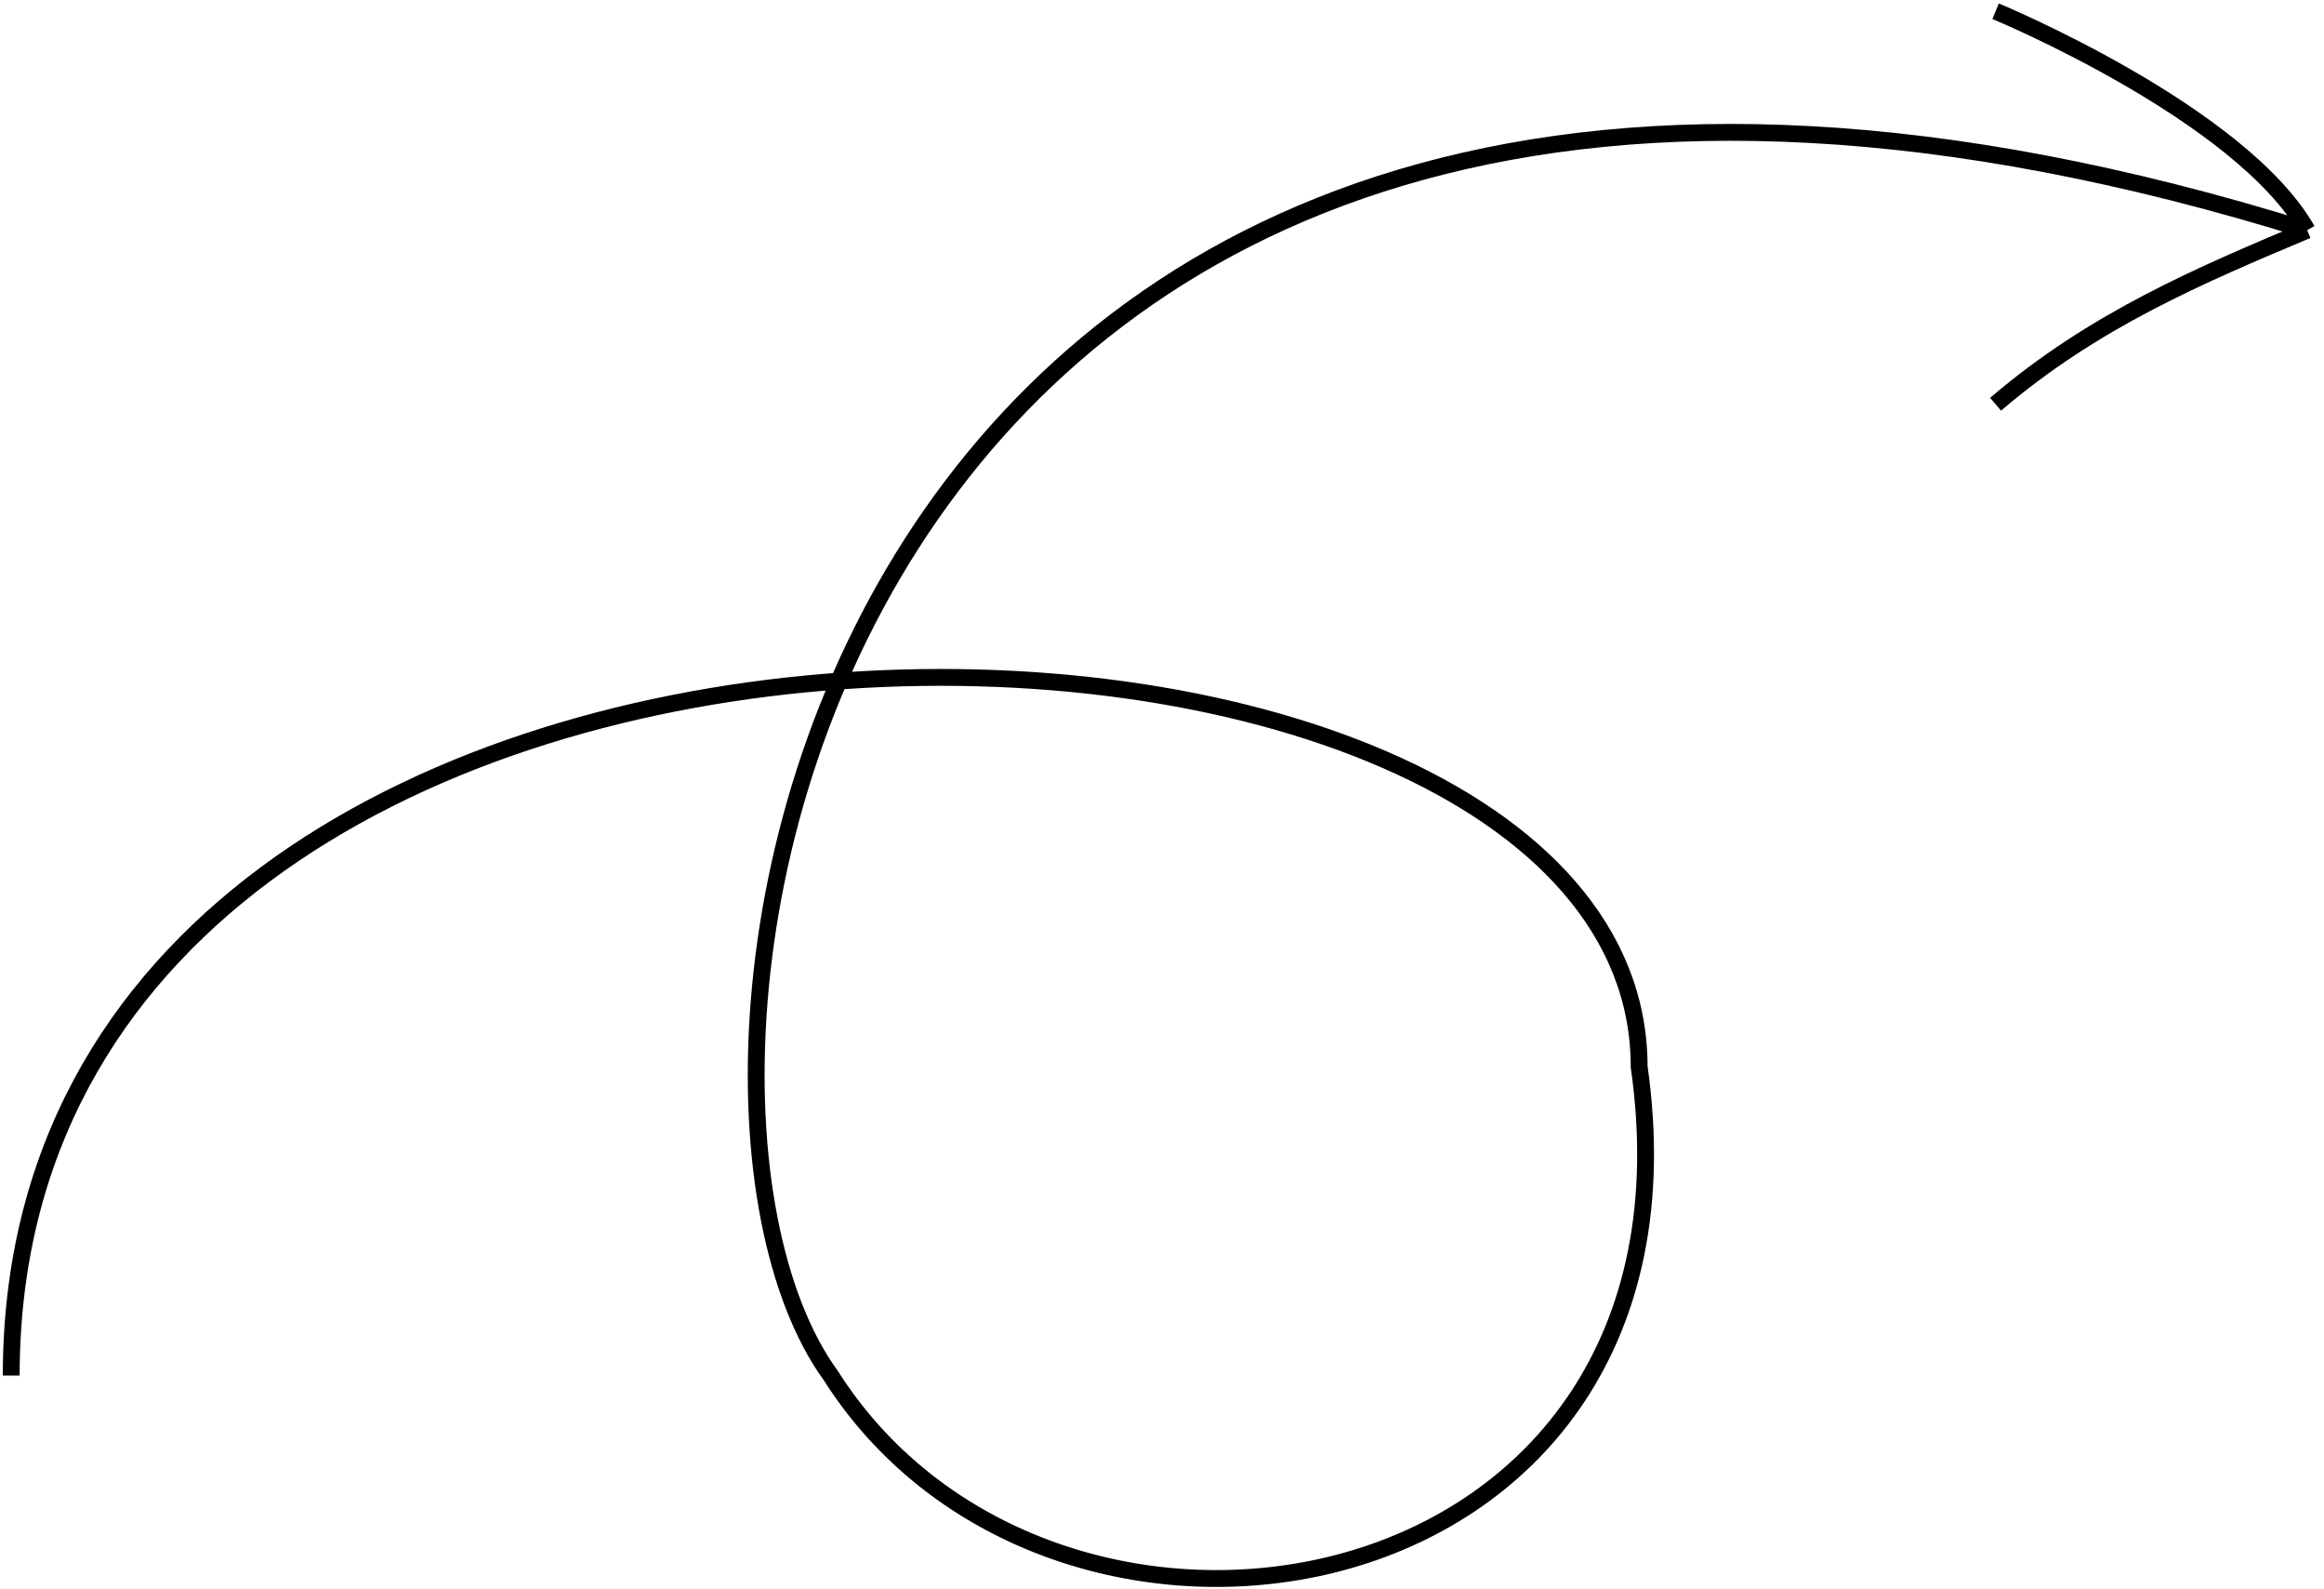 <svg width="414" height="283" viewBox="0 0 414 283" fill="none" xmlns="http://www.w3.org/2000/svg">
<path d="M2 245C2 86 292 93 292 190C306 288 188 308 148 245C108 190 148 -41 411 41M411 41C399 20 355.5 2 355.5 2M411 41C392 49 373 57 355.5 72" stroke="black" stroke-width="3"/>
</svg>

